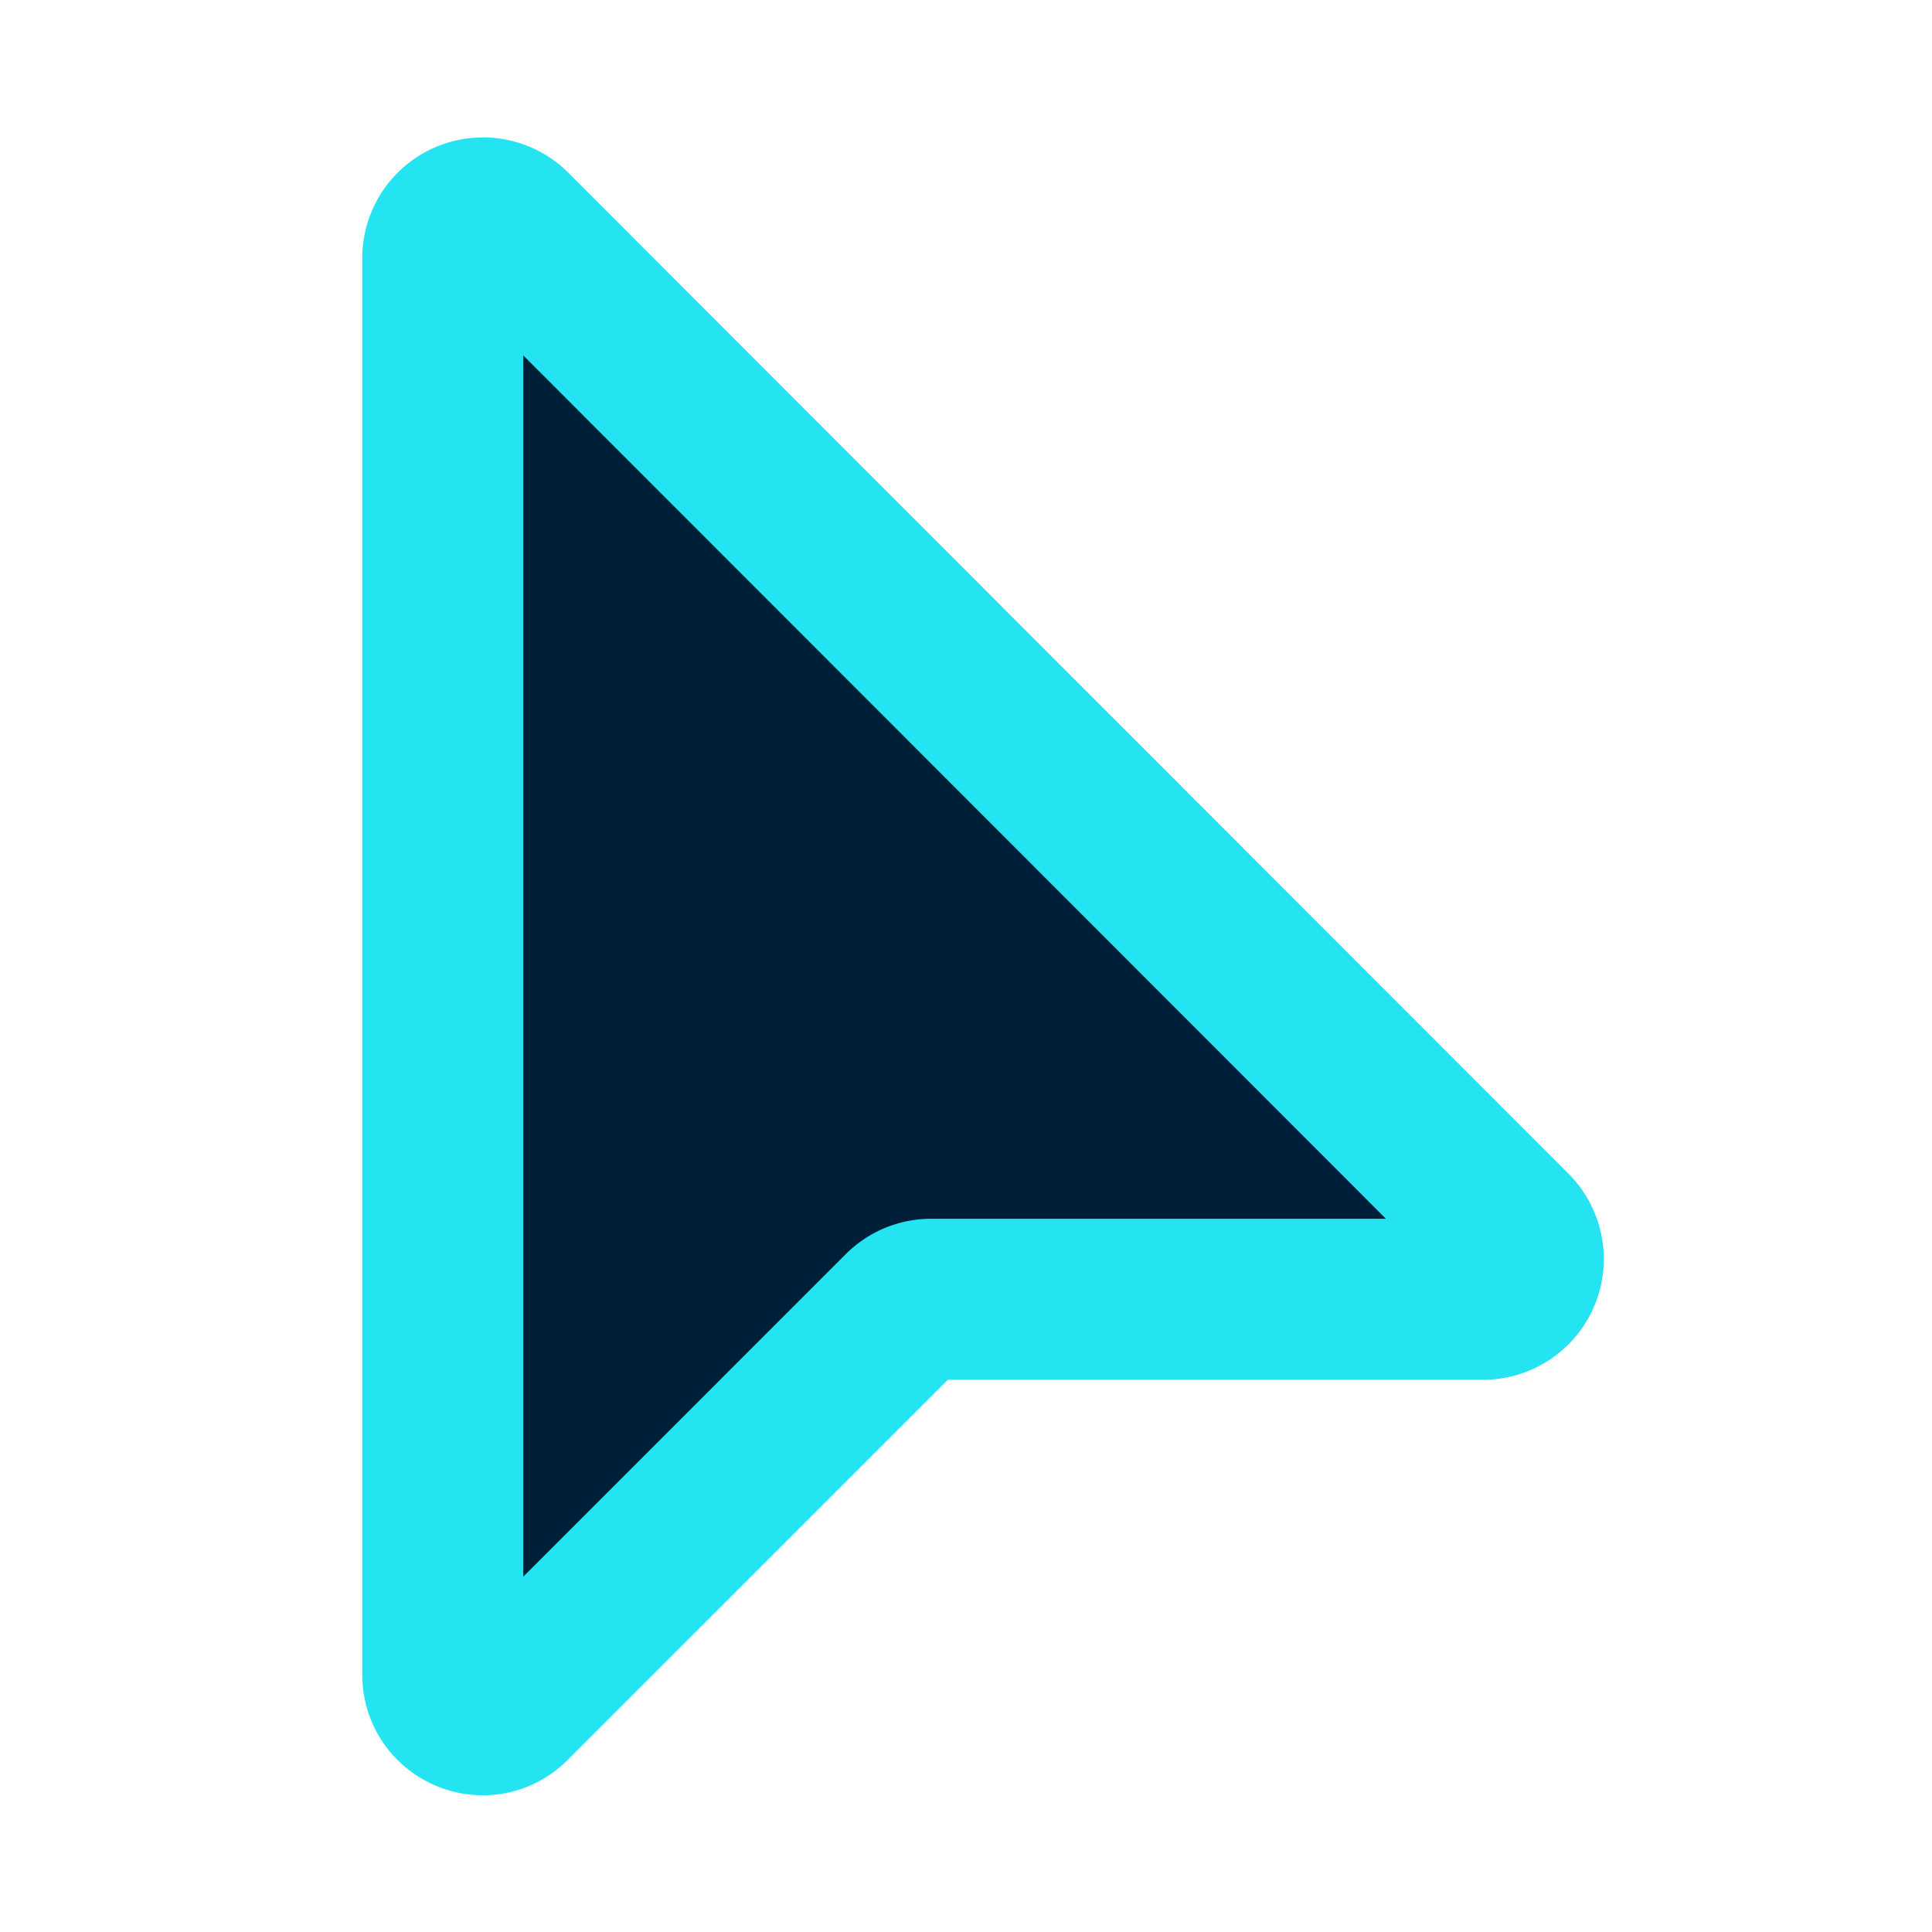 ﻿<svg xmlns='http://www.w3.org/2000/svg' width='48' height='48' viewBox='0 0 24 24'>
  <path fill='#00203a' stroke='#24e4f2' stroke-width='2' d='M5.5 3.21V20.8c0 .45.54.67.85.35l4.86-4.86a.5.5 0 0 1 .35-.15h6.87a.5.5 0 0 0 .35-.85L6.35 2.85a.5.5 0 0 0-.85.35Z'></path>
</svg>